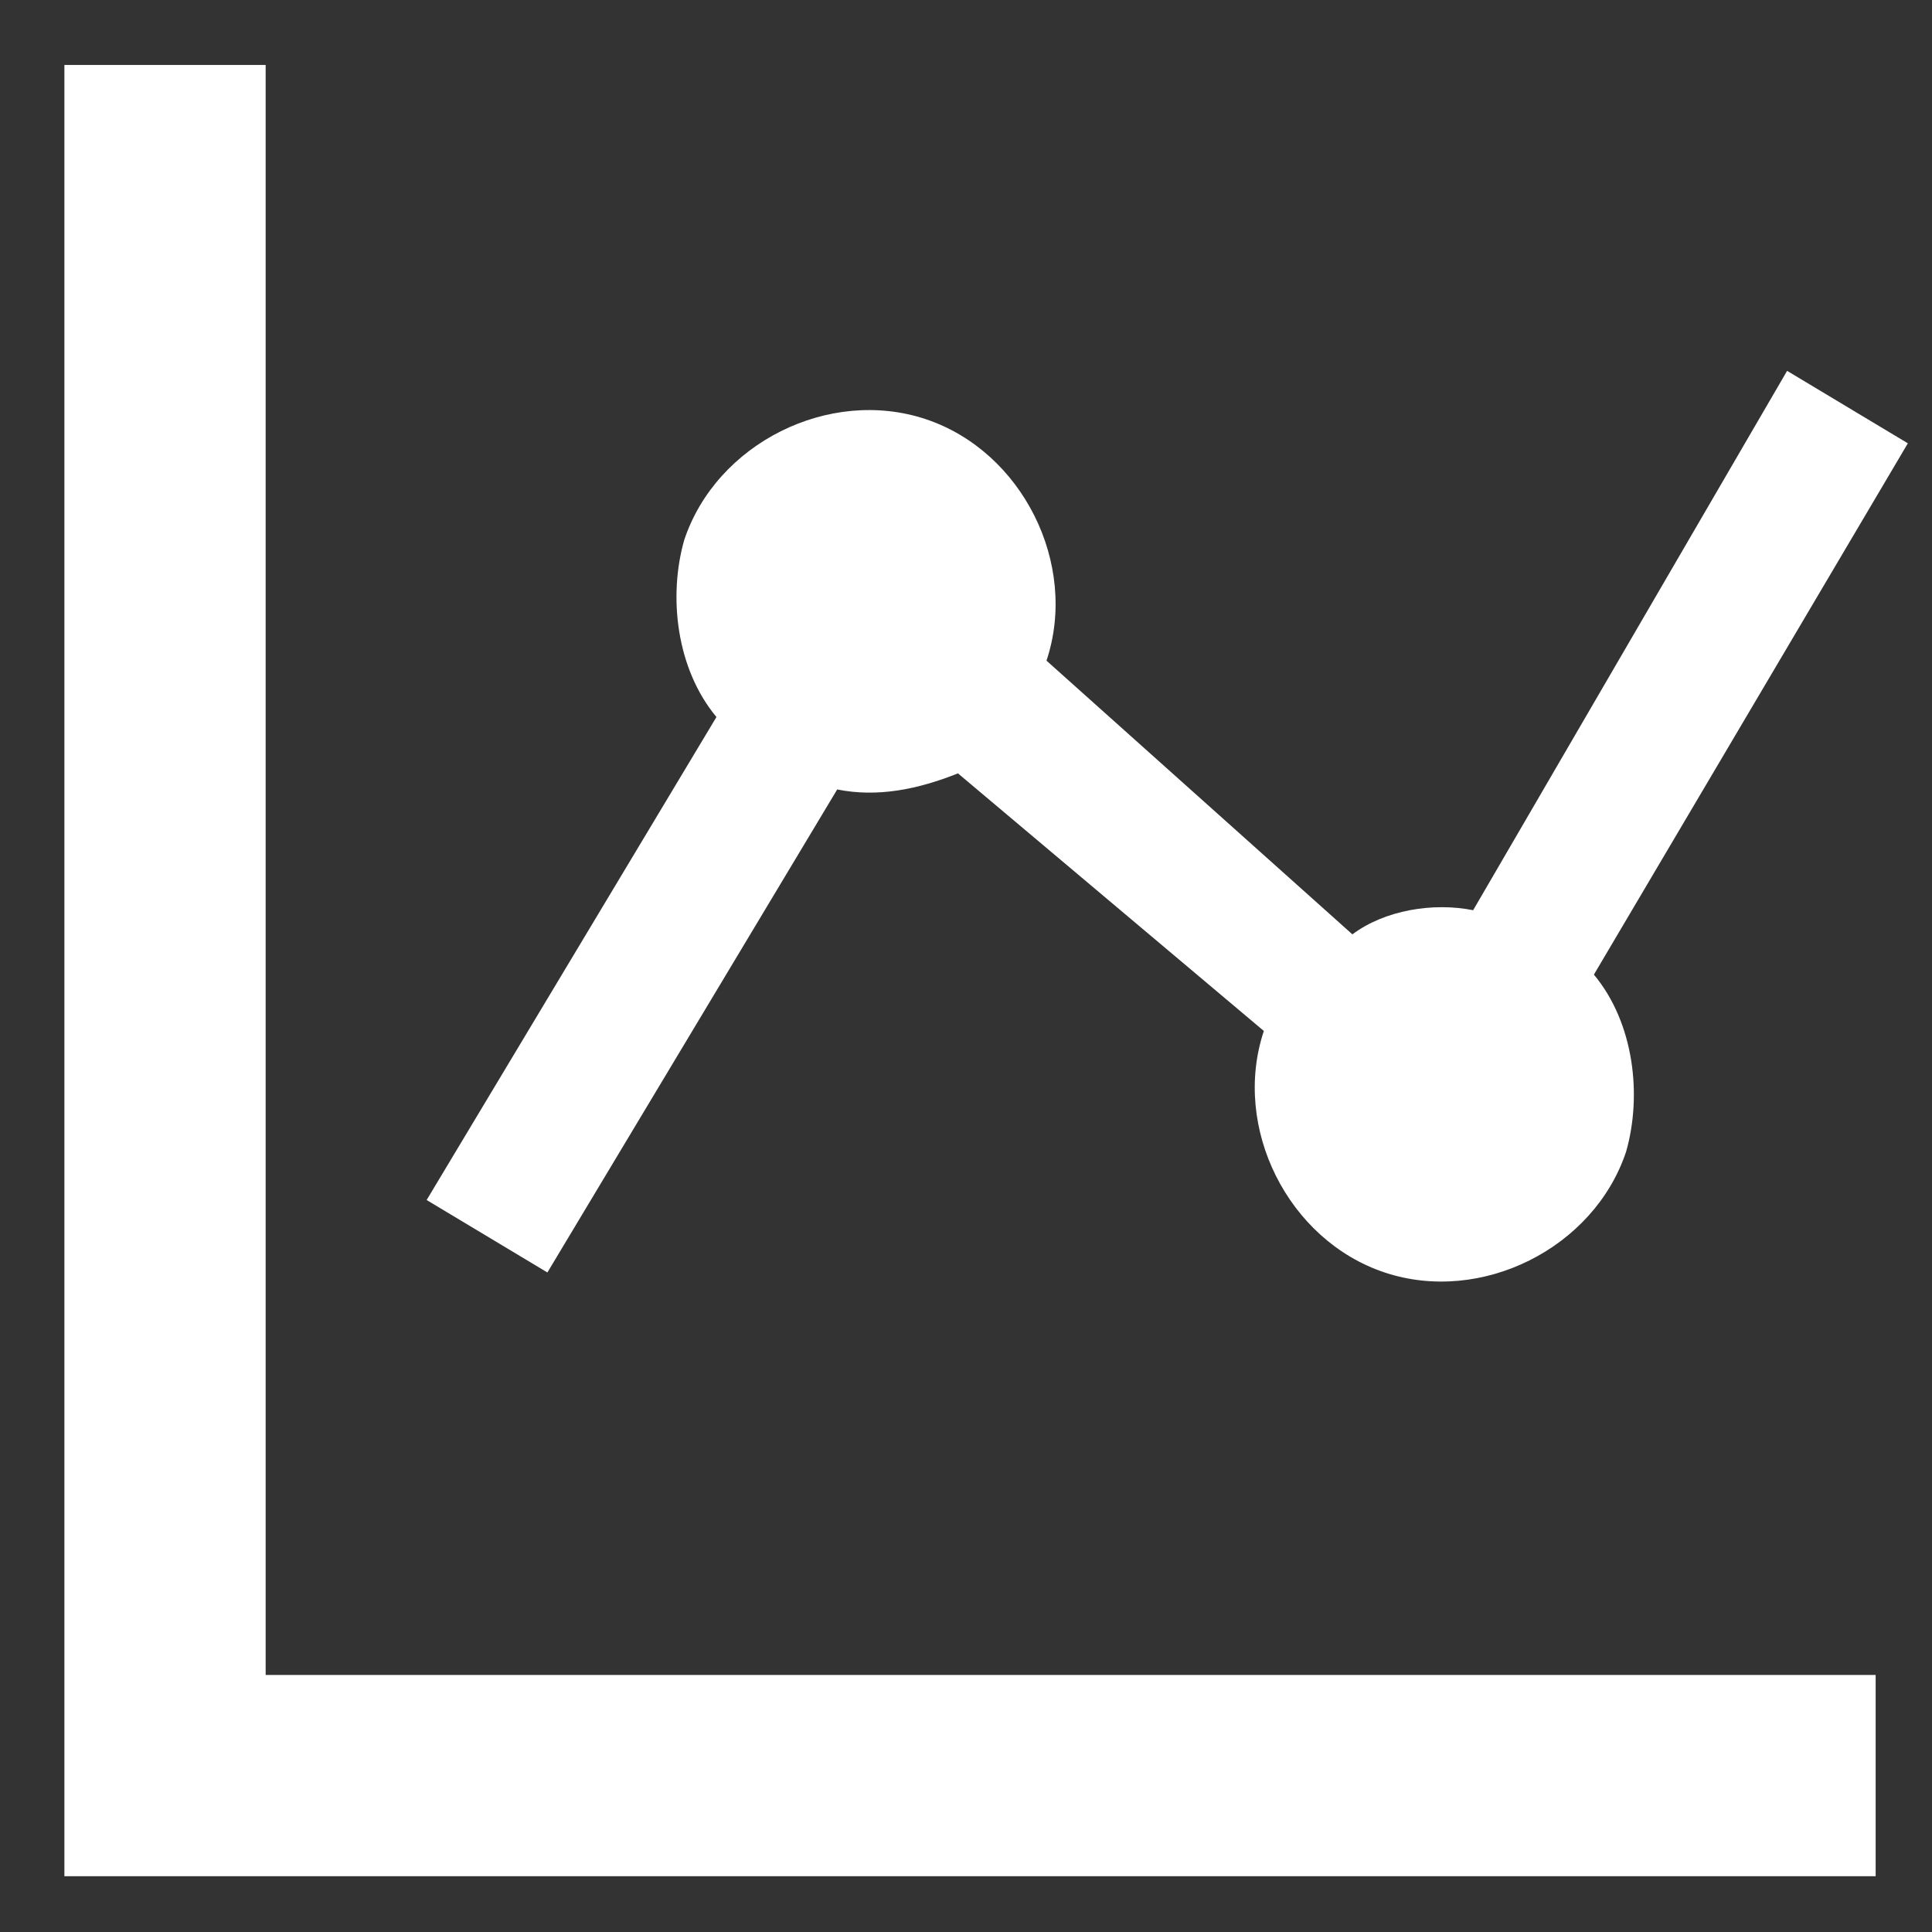 <?xml version="1.0" encoding="utf-8"?>
<!-- Generator: Adobe Illustrator 23.0.6, SVG Export Plug-In . SVG Version: 6.00 Build 0)  -->
<svg version="1.1" id="圖層_1" xmlns="http://www.w3.org/2000/svg" xmlns:xlink="http://www.w3.org/1999/xlink" x="0px" y="0px"
	 viewBox="0 0 24 24" style="enable-background:new 0 0 24 24;" xml:space="preserve">
<rect x="0" y="0" width="24" height="24" fill="#333333" stroke="none"/>
<style type="text/css">
	.st0{fill:#FFFFFF;}
</style>
<g id="Group_14" transform="translate(0 -4.393)">
	<path id="Path_999" class="st0" d="M3.3,25.2v-20H0.8v22.5h22.5v-2.5H3.3z"/>
	<path id="Path_1000" class="st0" d="M6.8,20.2l3.6-6c0.5,0.1,1,0,1.5-0.2l3.8,3.2c-0.4,1.2,0.3,2.6,1.5,3c1.2,0.4,2.6-0.3,3-1.5
		c0.2-0.7,0.1-1.6-0.4-2.2l3.9-6.6l-1.5-0.9l-3.9,6.7c-0.5-0.1-1.1,0-1.5,0.3L13,12.6c0.4-1.2-0.3-2.6-1.5-3s-2.6,0.3-3,1.5
		c-0.2,0.7-0.1,1.6,0.4,2.2l-3.6,6L6.8,20.2z"/>
</g>
</svg>
